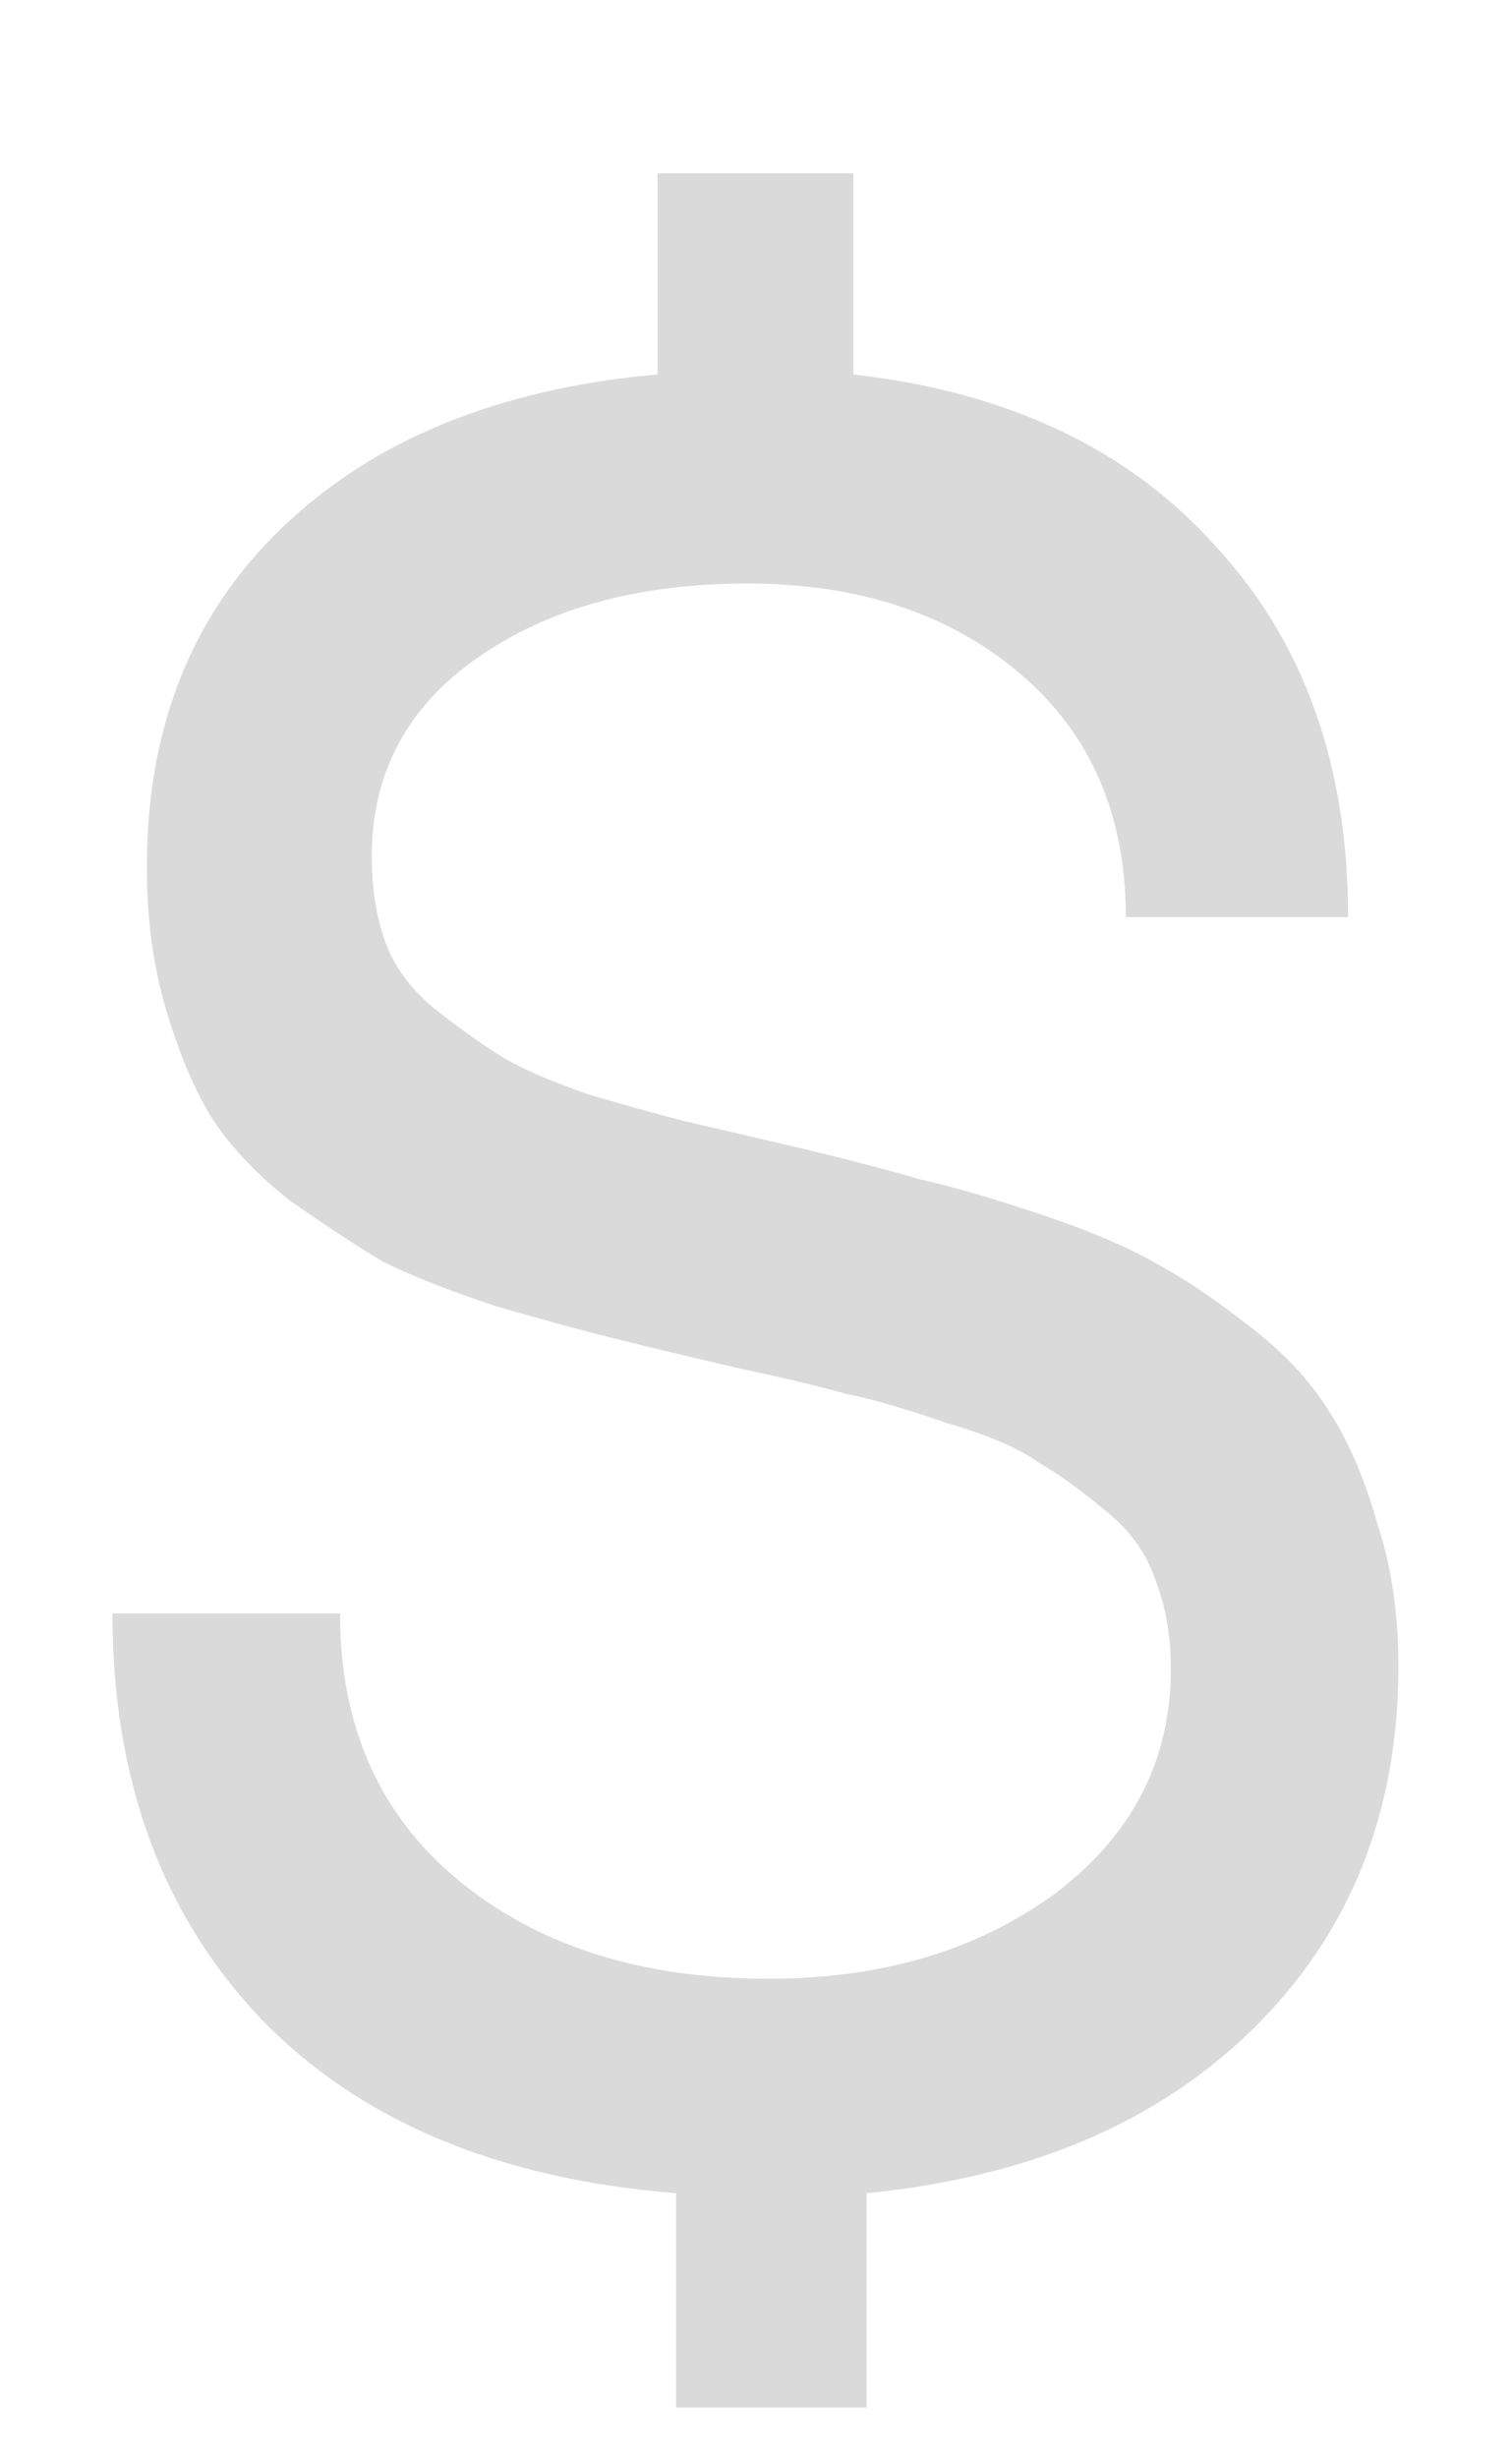 <svg width="8" height="13" viewBox="0 0 8 13" fill="none" xmlns="http://www.w3.org/2000/svg">
<path d="M7.399 8.812C7.399 9.587 7.142 10.226 6.629 10.73C6.125 11.225 5.443 11.514 4.585 11.598V12.732H3.577V11.598C2.634 11.523 1.901 11.215 1.379 10.674C0.856 10.123 0.595 9.409 0.595 8.532H1.799C1.799 9.129 2.009 9.601 2.429 9.946C2.849 10.291 3.395 10.464 4.067 10.464C4.664 10.464 5.168 10.315 5.579 10.016C5.989 9.708 6.195 9.311 6.195 8.826C6.195 8.649 6.167 8.49 6.111 8.35C6.064 8.21 5.976 8.089 5.845 7.986C5.723 7.883 5.607 7.799 5.495 7.734C5.392 7.659 5.229 7.589 5.005 7.524C4.79 7.449 4.613 7.398 4.473 7.37C4.342 7.333 4.146 7.286 3.885 7.23C3.605 7.165 3.39 7.113 3.241 7.076C3.091 7.039 2.886 6.983 2.625 6.908C2.373 6.824 2.172 6.745 2.023 6.67C1.883 6.586 1.719 6.479 1.533 6.348C1.355 6.208 1.215 6.059 1.113 5.9C1.019 5.741 0.94 5.55 0.875 5.326C0.809 5.102 0.777 4.855 0.777 4.584C0.777 3.847 1.015 3.249 1.491 2.792C1.976 2.325 2.639 2.055 3.479 1.98V0.916H4.515V1.98C5.336 2.073 5.975 2.377 6.433 2.89C6.899 3.394 7.133 4.047 7.133 4.85H5.957C5.957 4.309 5.77 3.879 5.397 3.562C5.023 3.245 4.543 3.086 3.955 3.086C3.376 3.086 2.9 3.217 2.527 3.478C2.153 3.739 1.967 4.089 1.967 4.528C1.967 4.696 1.99 4.845 2.037 4.976C2.083 5.107 2.167 5.223 2.289 5.326C2.419 5.429 2.536 5.513 2.639 5.578C2.741 5.643 2.9 5.713 3.115 5.788C3.339 5.853 3.507 5.9 3.619 5.928C3.74 5.956 3.941 6.003 4.221 6.068C4.492 6.133 4.706 6.189 4.865 6.236C5.033 6.273 5.243 6.334 5.495 6.418C5.747 6.502 5.947 6.586 6.097 6.67C6.255 6.754 6.423 6.866 6.601 7.006C6.787 7.146 6.932 7.3 7.035 7.468C7.138 7.627 7.221 7.823 7.287 8.056C7.362 8.28 7.399 8.532 7.399 8.812Z" fill="#D1D1D1" fill-opacity="0.8"/>
</svg>
